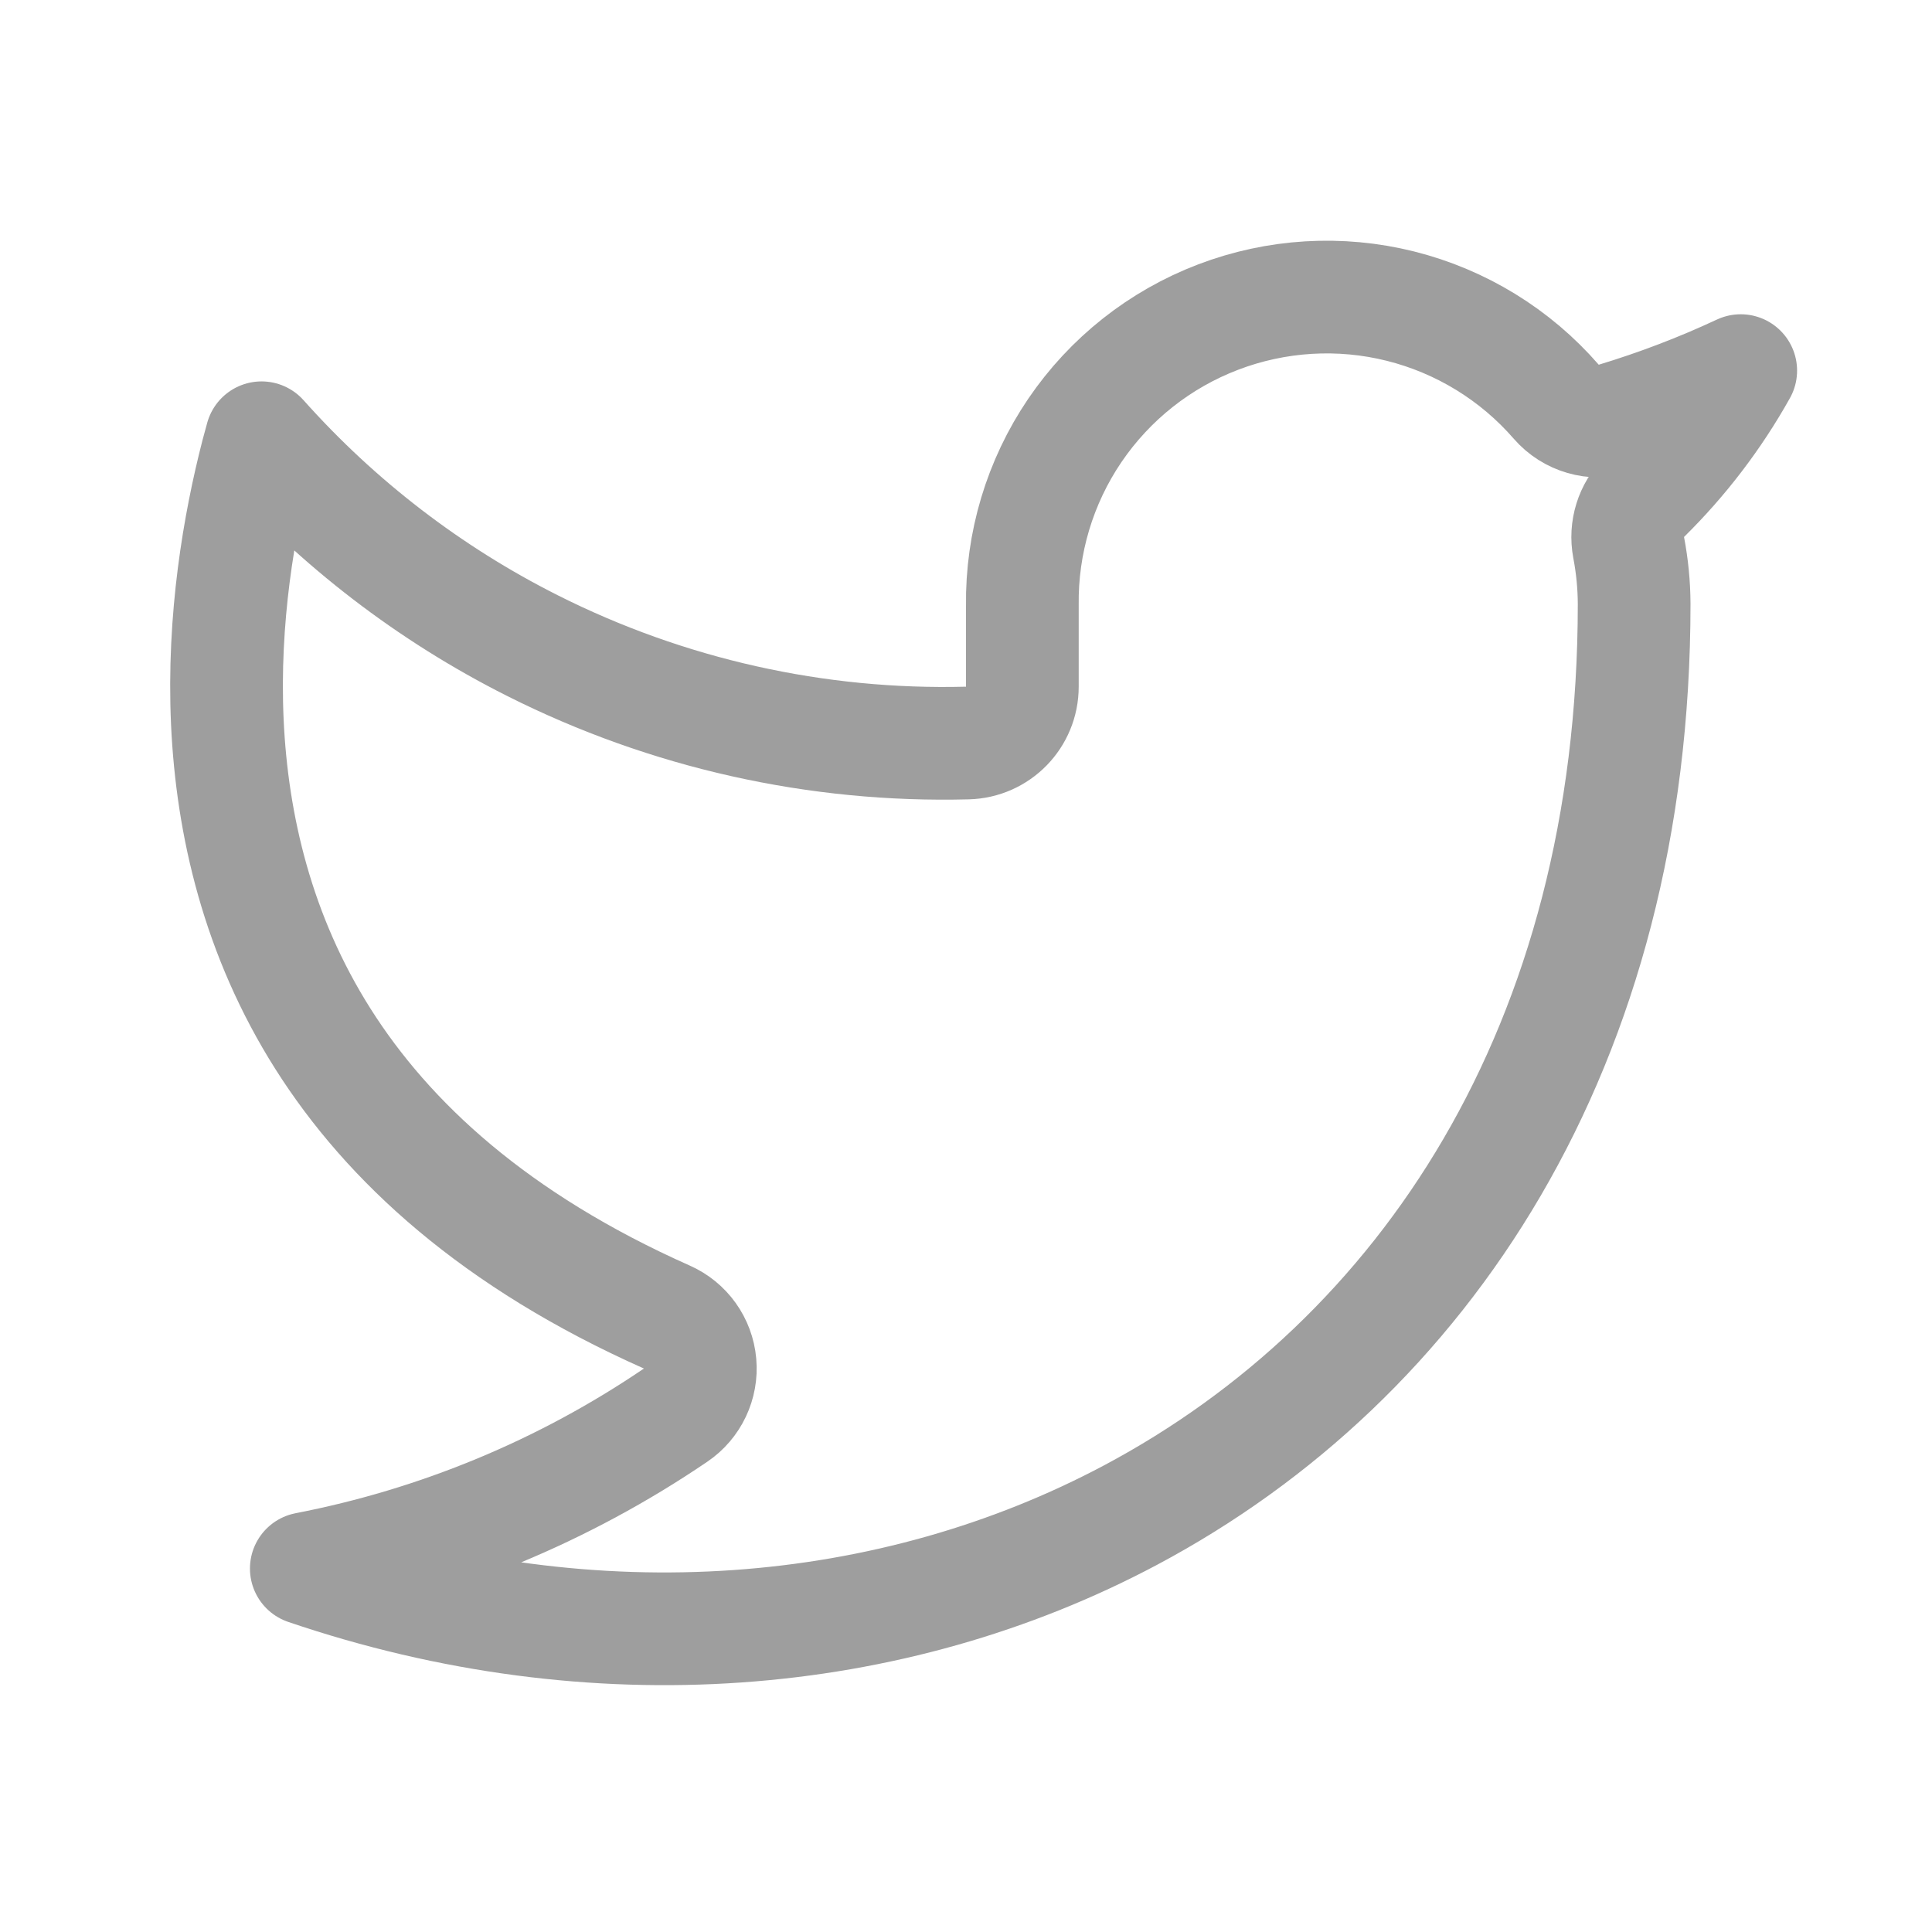 <svg width="24" height="24" viewBox="0 0 24 24" fill="none" xmlns="http://www.w3.org/2000/svg">
<path d="M19.332 4.99C19.512 5.197 19.798 5.28 20.062 5.201C20.597 5.039 21.119 4.84 21.624 4.604C21.303 5.178 20.901 5.706 20.428 6.172C20.262 6.336 20.189 6.572 20.232 6.802C20.276 7.032 20.299 7.267 20.3 7.501C20.3 13.006 17.68 16.885 14.046 18.82C11.081 20.398 7.392 20.706 3.805 19.485C5.438 19.169 7.001 18.525 8.393 17.579C8.603 17.437 8.72 17.191 8.697 16.938C8.675 16.685 8.517 16.464 8.284 16.361C6.146 15.41 4.822 14.184 4.013 12.907C3.202 11.626 2.883 10.251 2.824 8.969C2.766 7.683 2.971 6.506 3.193 5.644C3.212 5.573 3.23 5.505 3.249 5.438C4.196 6.5 5.338 7.378 6.616 8.021C8.29 8.863 10.145 9.279 12.018 9.23C12.398 9.22 12.7 8.91 12.7 8.53V7.53H12.7L12.7 7.521C12.69 6.747 12.917 5.988 13.352 5.347C13.787 4.707 14.408 4.215 15.132 3.939C15.855 3.663 16.646 3.615 17.397 3.803C18.148 3.991 18.824 4.405 19.332 4.99Z" stroke="#9E9E9E" stroke-width="1.4" stroke-linecap="round" stroke-linejoin="round"/>
</svg>
